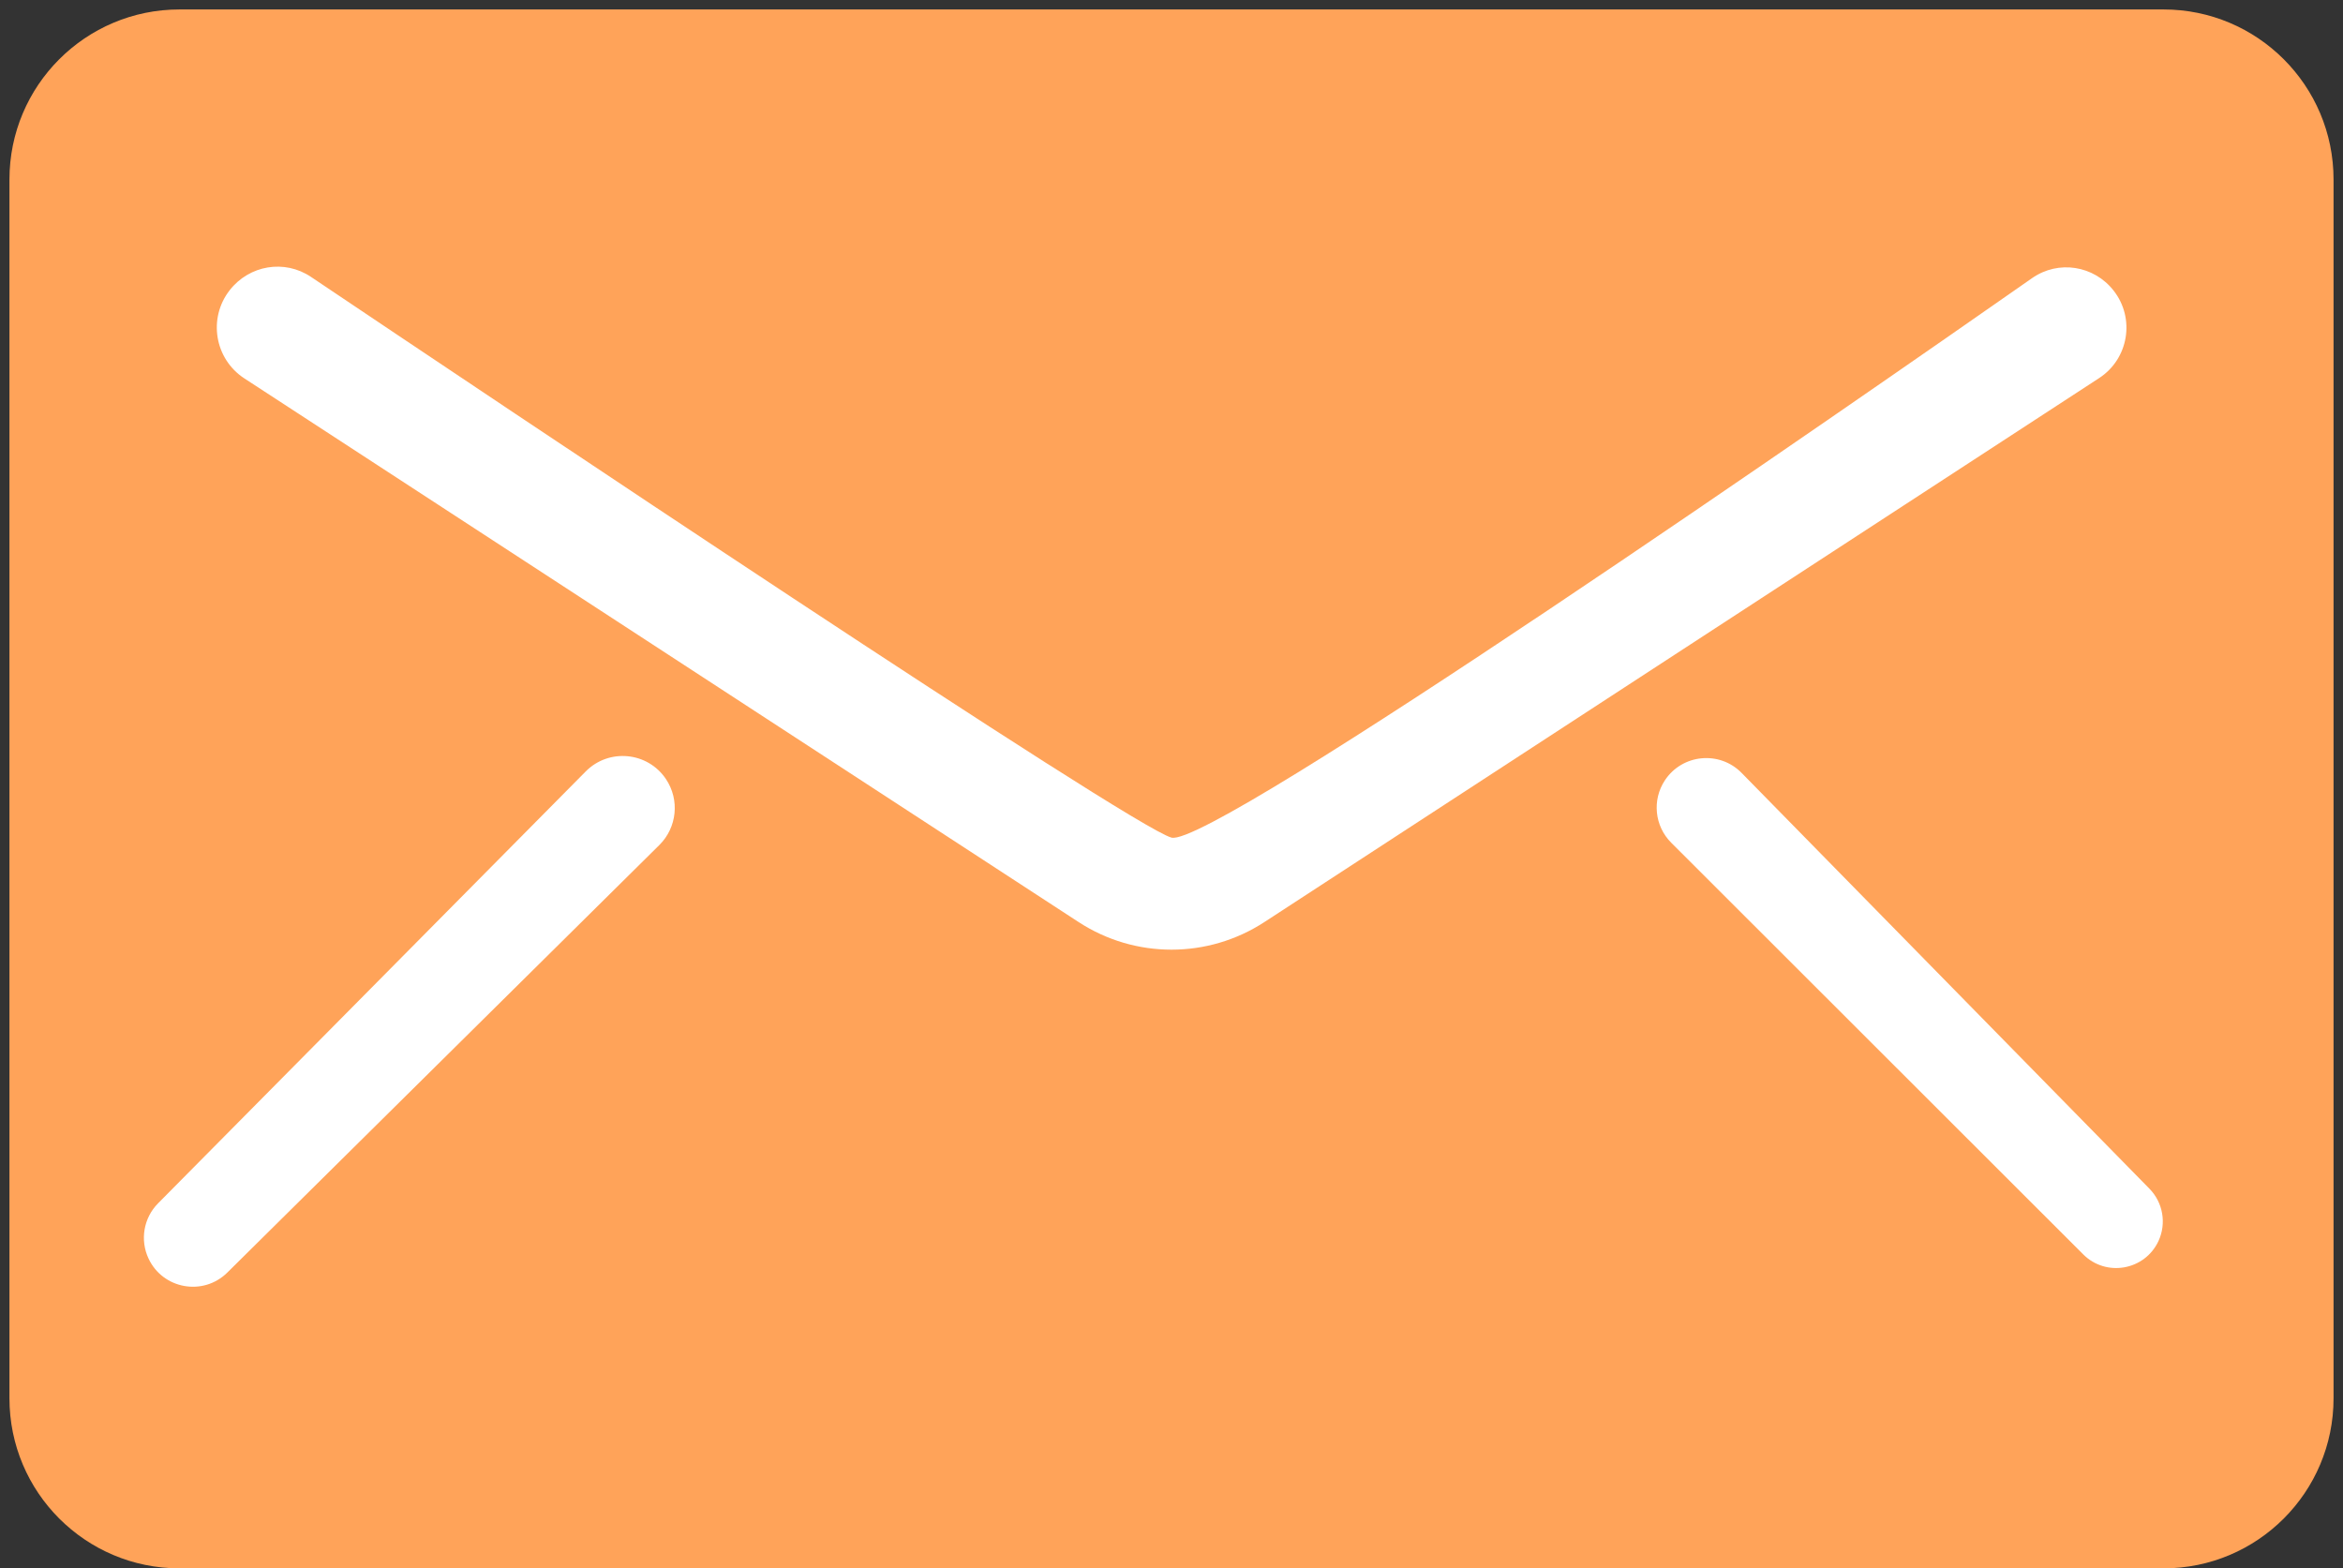 <svg width="124" height="83" viewBox="0 0 124 83" fill="none" xmlns="http://www.w3.org/2000/svg">
<rect x="0" y="0" width="124" height="83" fill="#333333" stroke="none"/>
<path d="M0.5 9.5V74C0.5 78.971 4.529 83 9.5 83H114.5C119.471 83 123.5 78.971 123.5 74V9.5C123.5 4.529 119.471 0.5 114.5 0.5H9.5C4.529 0.5 0.5 4.529 0.5 9.5Z" fill="#FFA359"/>
<path d="M57.086 48.798L12.933 20.026C11.356 18.998 10.997 16.84 12.157 15.357C13.195 14.029 15.059 13.713 16.459 14.654C25.959 21.037 59.852 43.75 62 44.328C64.148 44.906 98.054 21.353 107.547 14.718C108.936 13.748 110.819 14.047 111.863 15.382C113.012 16.852 112.657 18.99 111.094 20.009L66.914 48.798C63.927 50.744 60.073 50.744 57.086 48.798Z" fill="white"/>
<path d="M92.174 40.905L113.758 62.91C114.476 63.643 114.666 64.744 114.235 65.676C113.514 67.231 111.465 67.596 110.252 66.384L88.447 44.598C87.565 43.717 87.425 42.337 88.111 41.297C89.032 39.903 91.004 39.712 92.174 40.905Z" fill="white"/>
<path d="M30.999 40.825L8.365 63.682C7.6 64.454 7.399 65.623 7.862 66.607C8.623 68.226 10.757 68.605 12.029 67.347L34.894 44.721C35.832 43.793 35.98 42.33 35.247 41.233C34.279 39.784 32.225 39.587 30.999 40.825Z" fill="white"/>
</svg>
